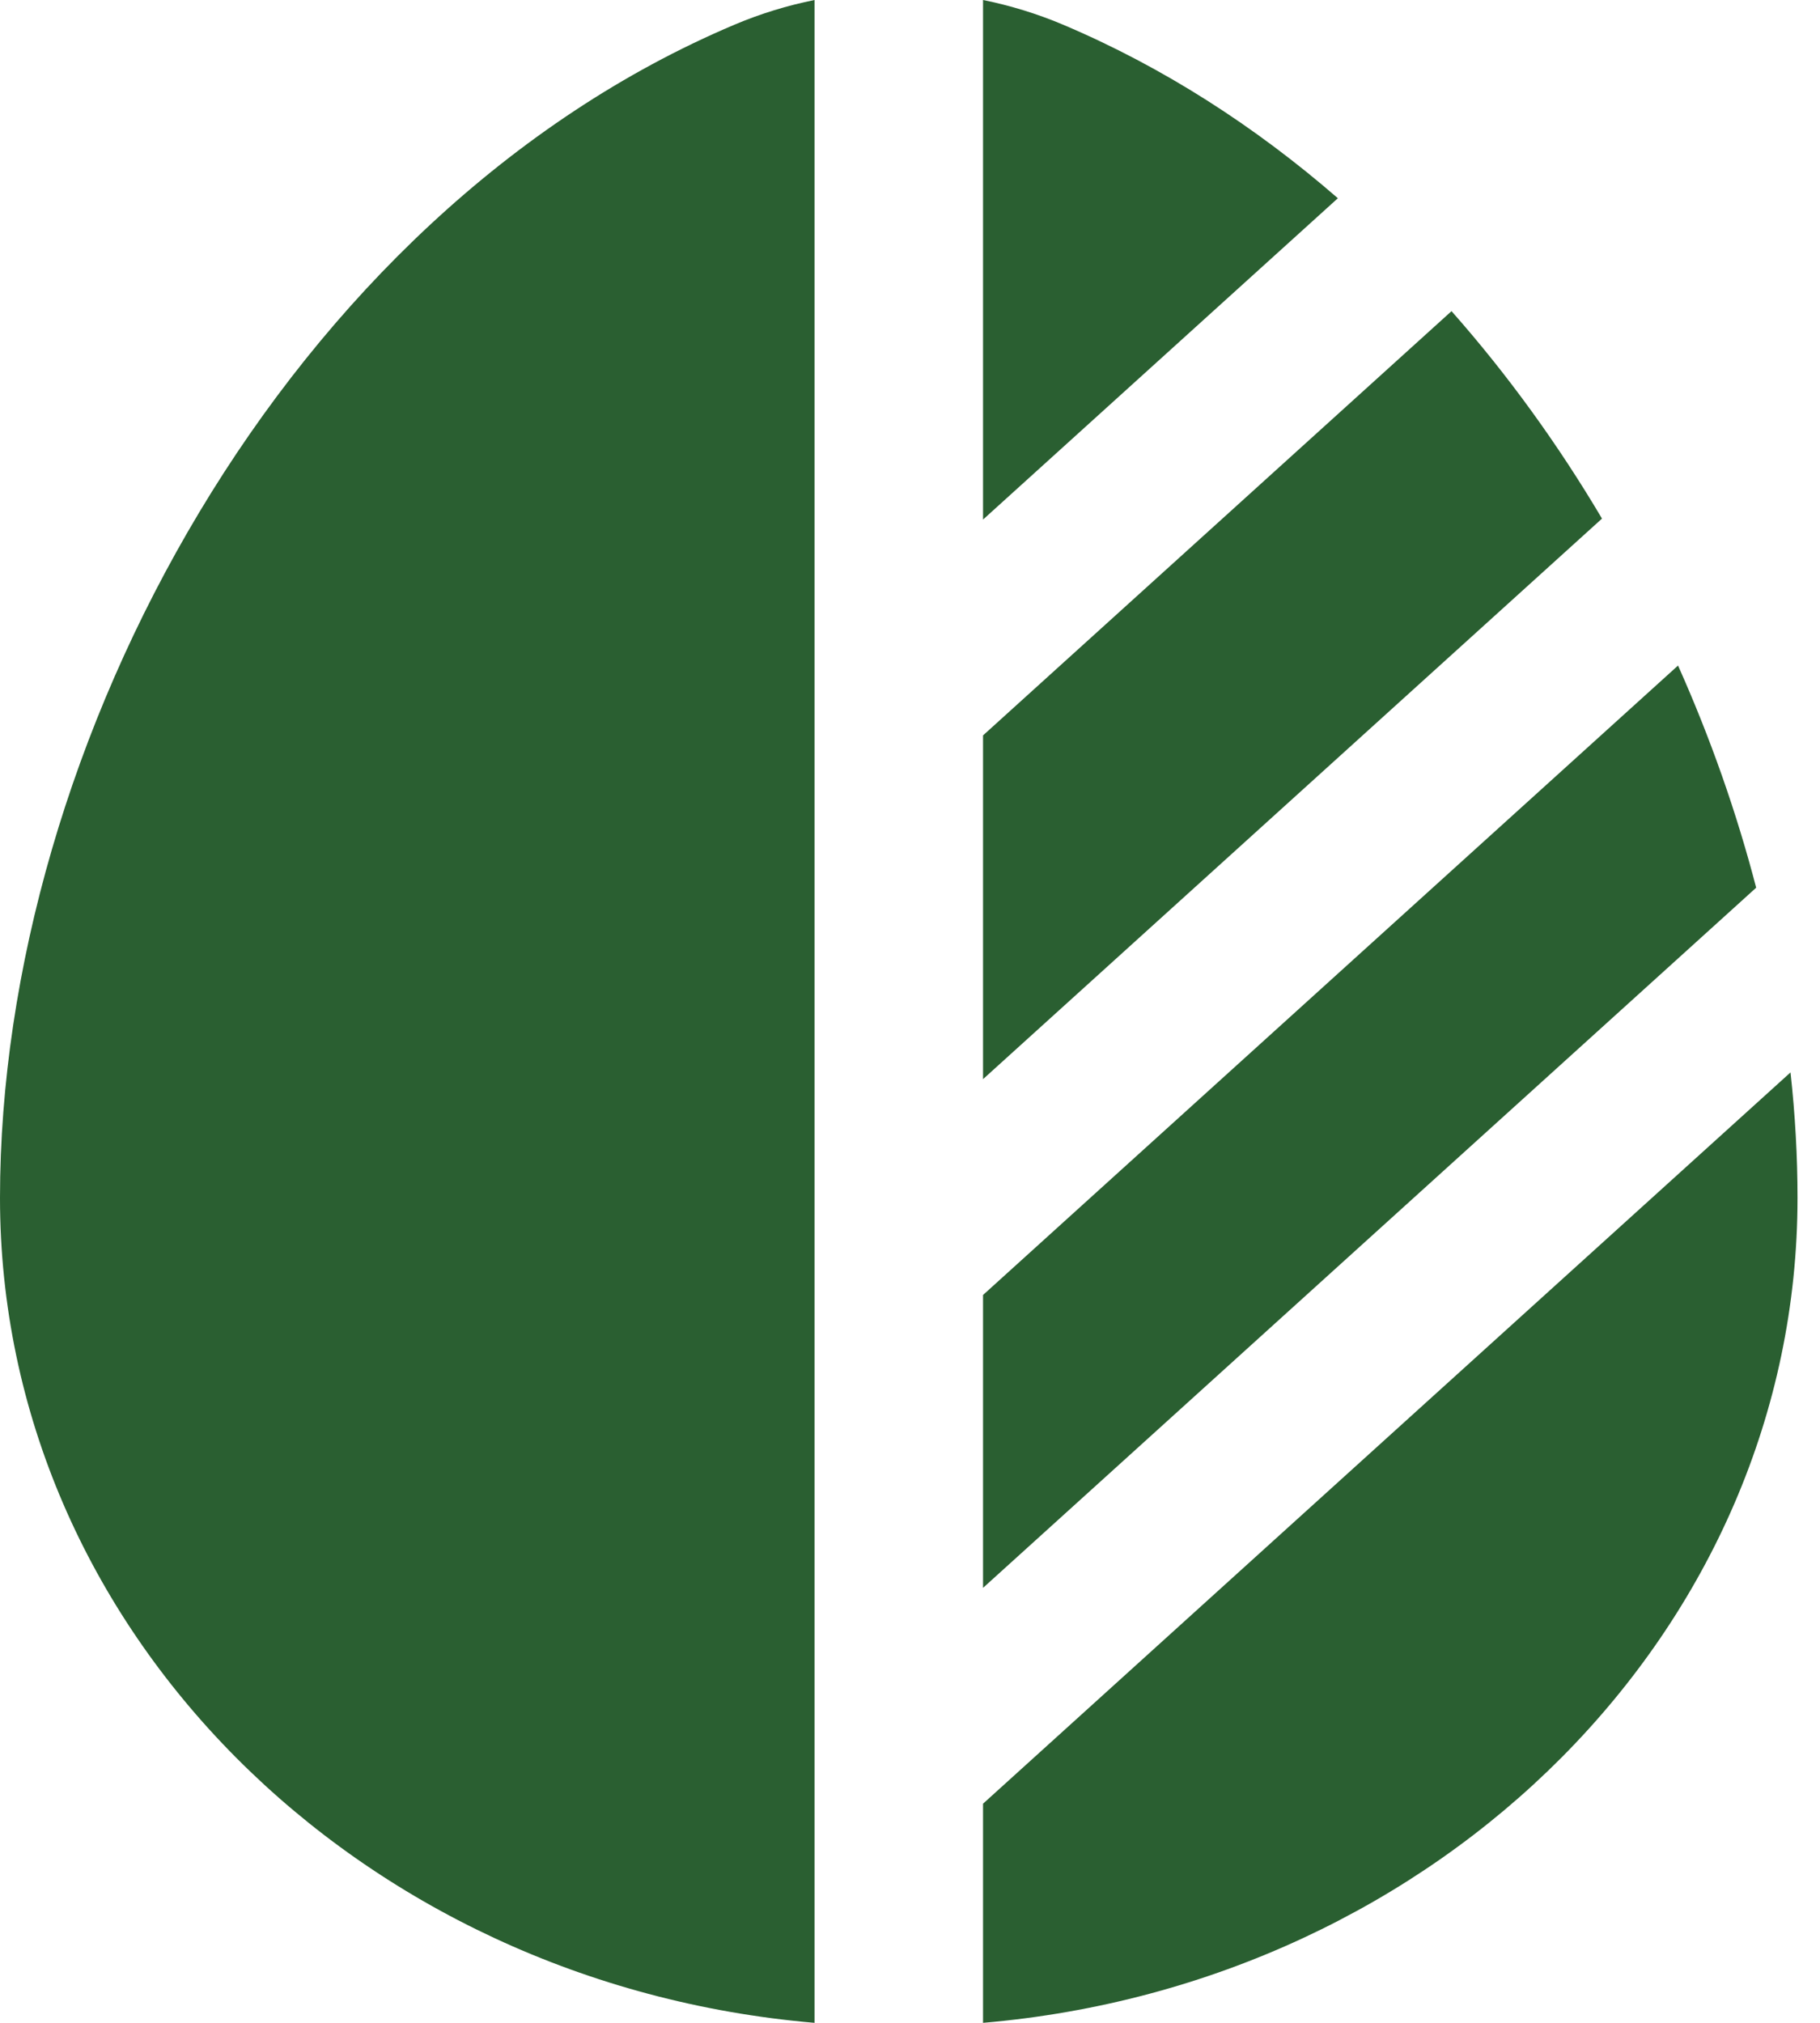<svg width="54" height="60" viewBox="0 0 54 60" fill="none" xmlns="http://www.w3.org/2000/svg">
<path d="M24.167 1.77305e-09C23.355 0.164 22.558 0.408 21.79 0.733C8.511 6.352 0 22.066 0 35.532C0 48.327 10.611 58.839 24.167 60V1.77305e-09Z" fill="#2A5F31"/>
<path d="M29.167 60C42.722 58.839 53.333 48.327 53.333 35.532C53.333 34.306 53.263 33.063 53.125 31.809L29.167 53.5V60Z" fill="#2A5F31"/>
<path d="M47.532 15.382C46.236 13.194 44.741 11.122 43.067 9.229L29.167 21.813V32.009L47.532 15.382Z" fill="#2A5F31"/>
<path d="M39.695 5.88C37.244 3.751 34.513 1.99 31.543 0.733C30.775 0.408 29.978 0.164 29.167 0V15.411L39.695 5.88Z" fill="#2A5F31"/>
<path d="M49.788 19.741L29.167 38.411V47.098L51.667 26.728L52.106 26.33C51.527 24.104 50.749 21.89 49.788 19.741Z" fill="#2A5F31"/>
</svg>
